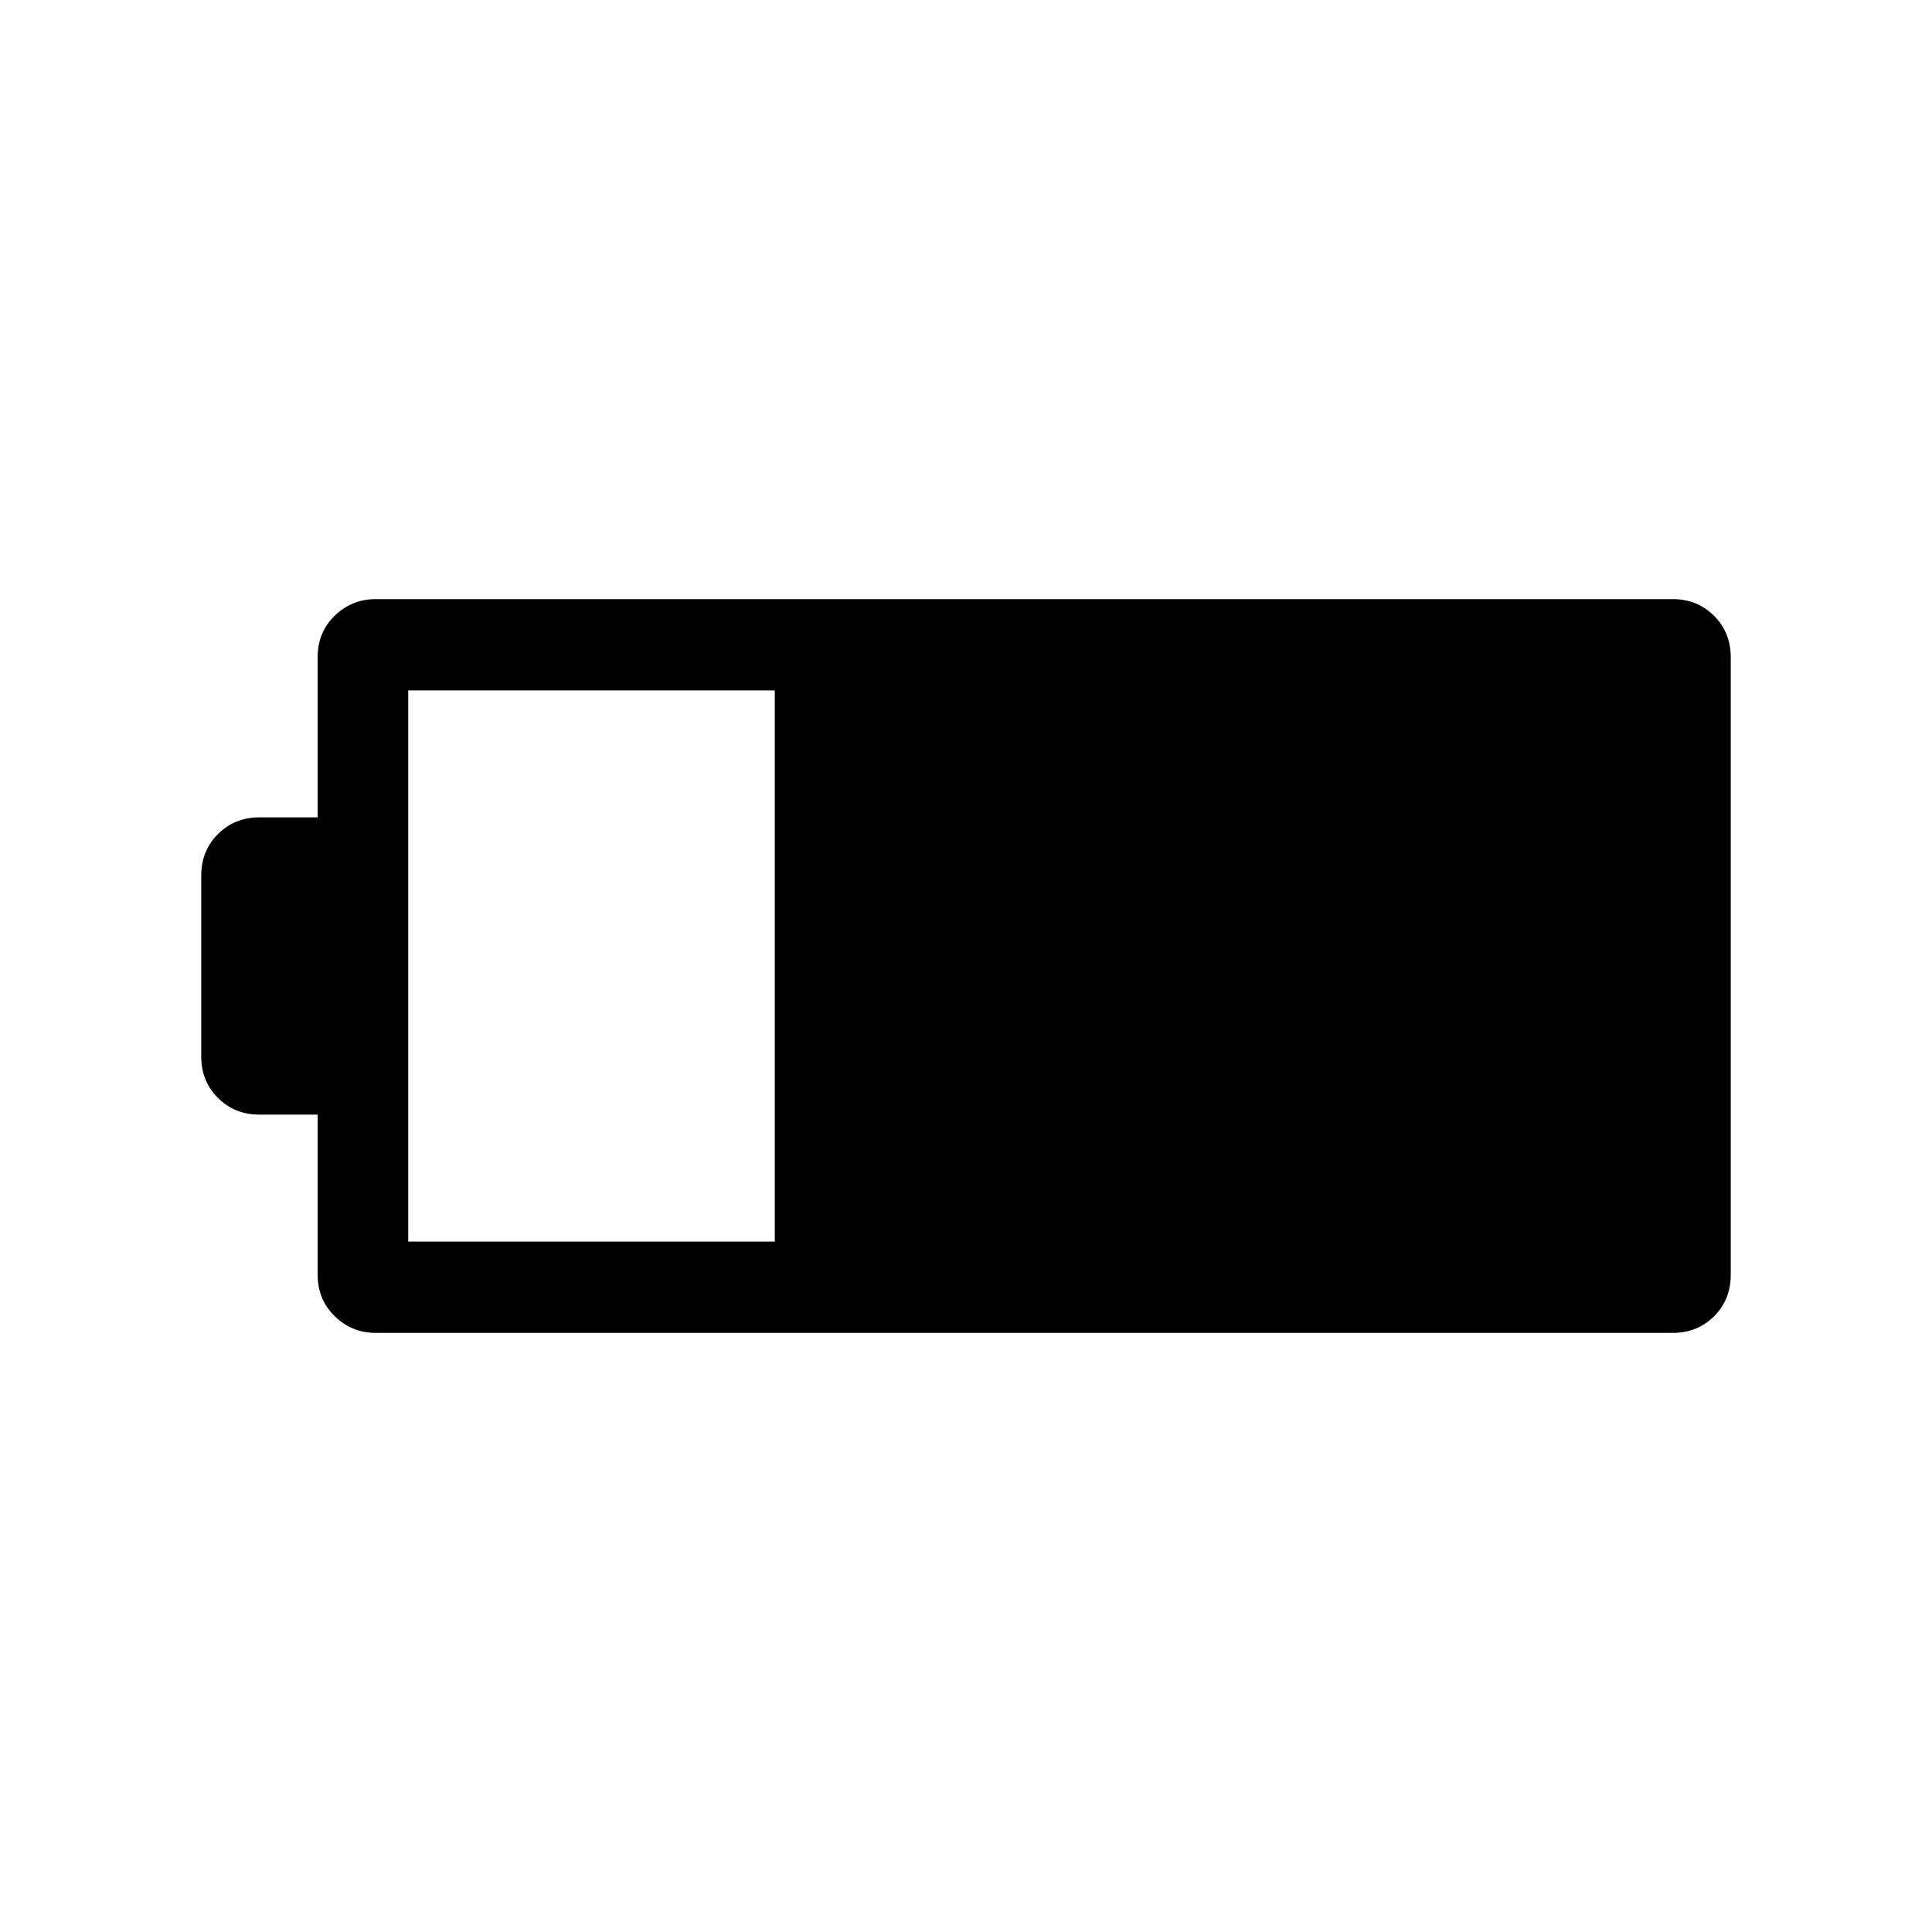 <svg xmlns="http://www.w3.org/2000/svg" width="48" height="48" viewBox="0 -960 960 960"><path d="M186.693-297.694q-11.884 0-20.365-8.293-8.481-8.293-8.481-20.553v-79.614h-28.999q-12.26 0-20.553-8.294-8.294-8.293-8.294-20.552v-90q0-12.259 8.294-20.552 8.293-8.294 20.553-8.294h28.999v-79.694q0-12.276 8.481-20.521 8.481-8.245 20.365-8.245h644.459q12.26 0 20.553 8.293 8.294 8.293 8.294 20.553v306.856q0 12.42-8.294 20.665-8.293 8.245-20.553 8.245H186.693Zm16.153-45.383H385v-273.846H202.846v273.846Z"/></svg>
